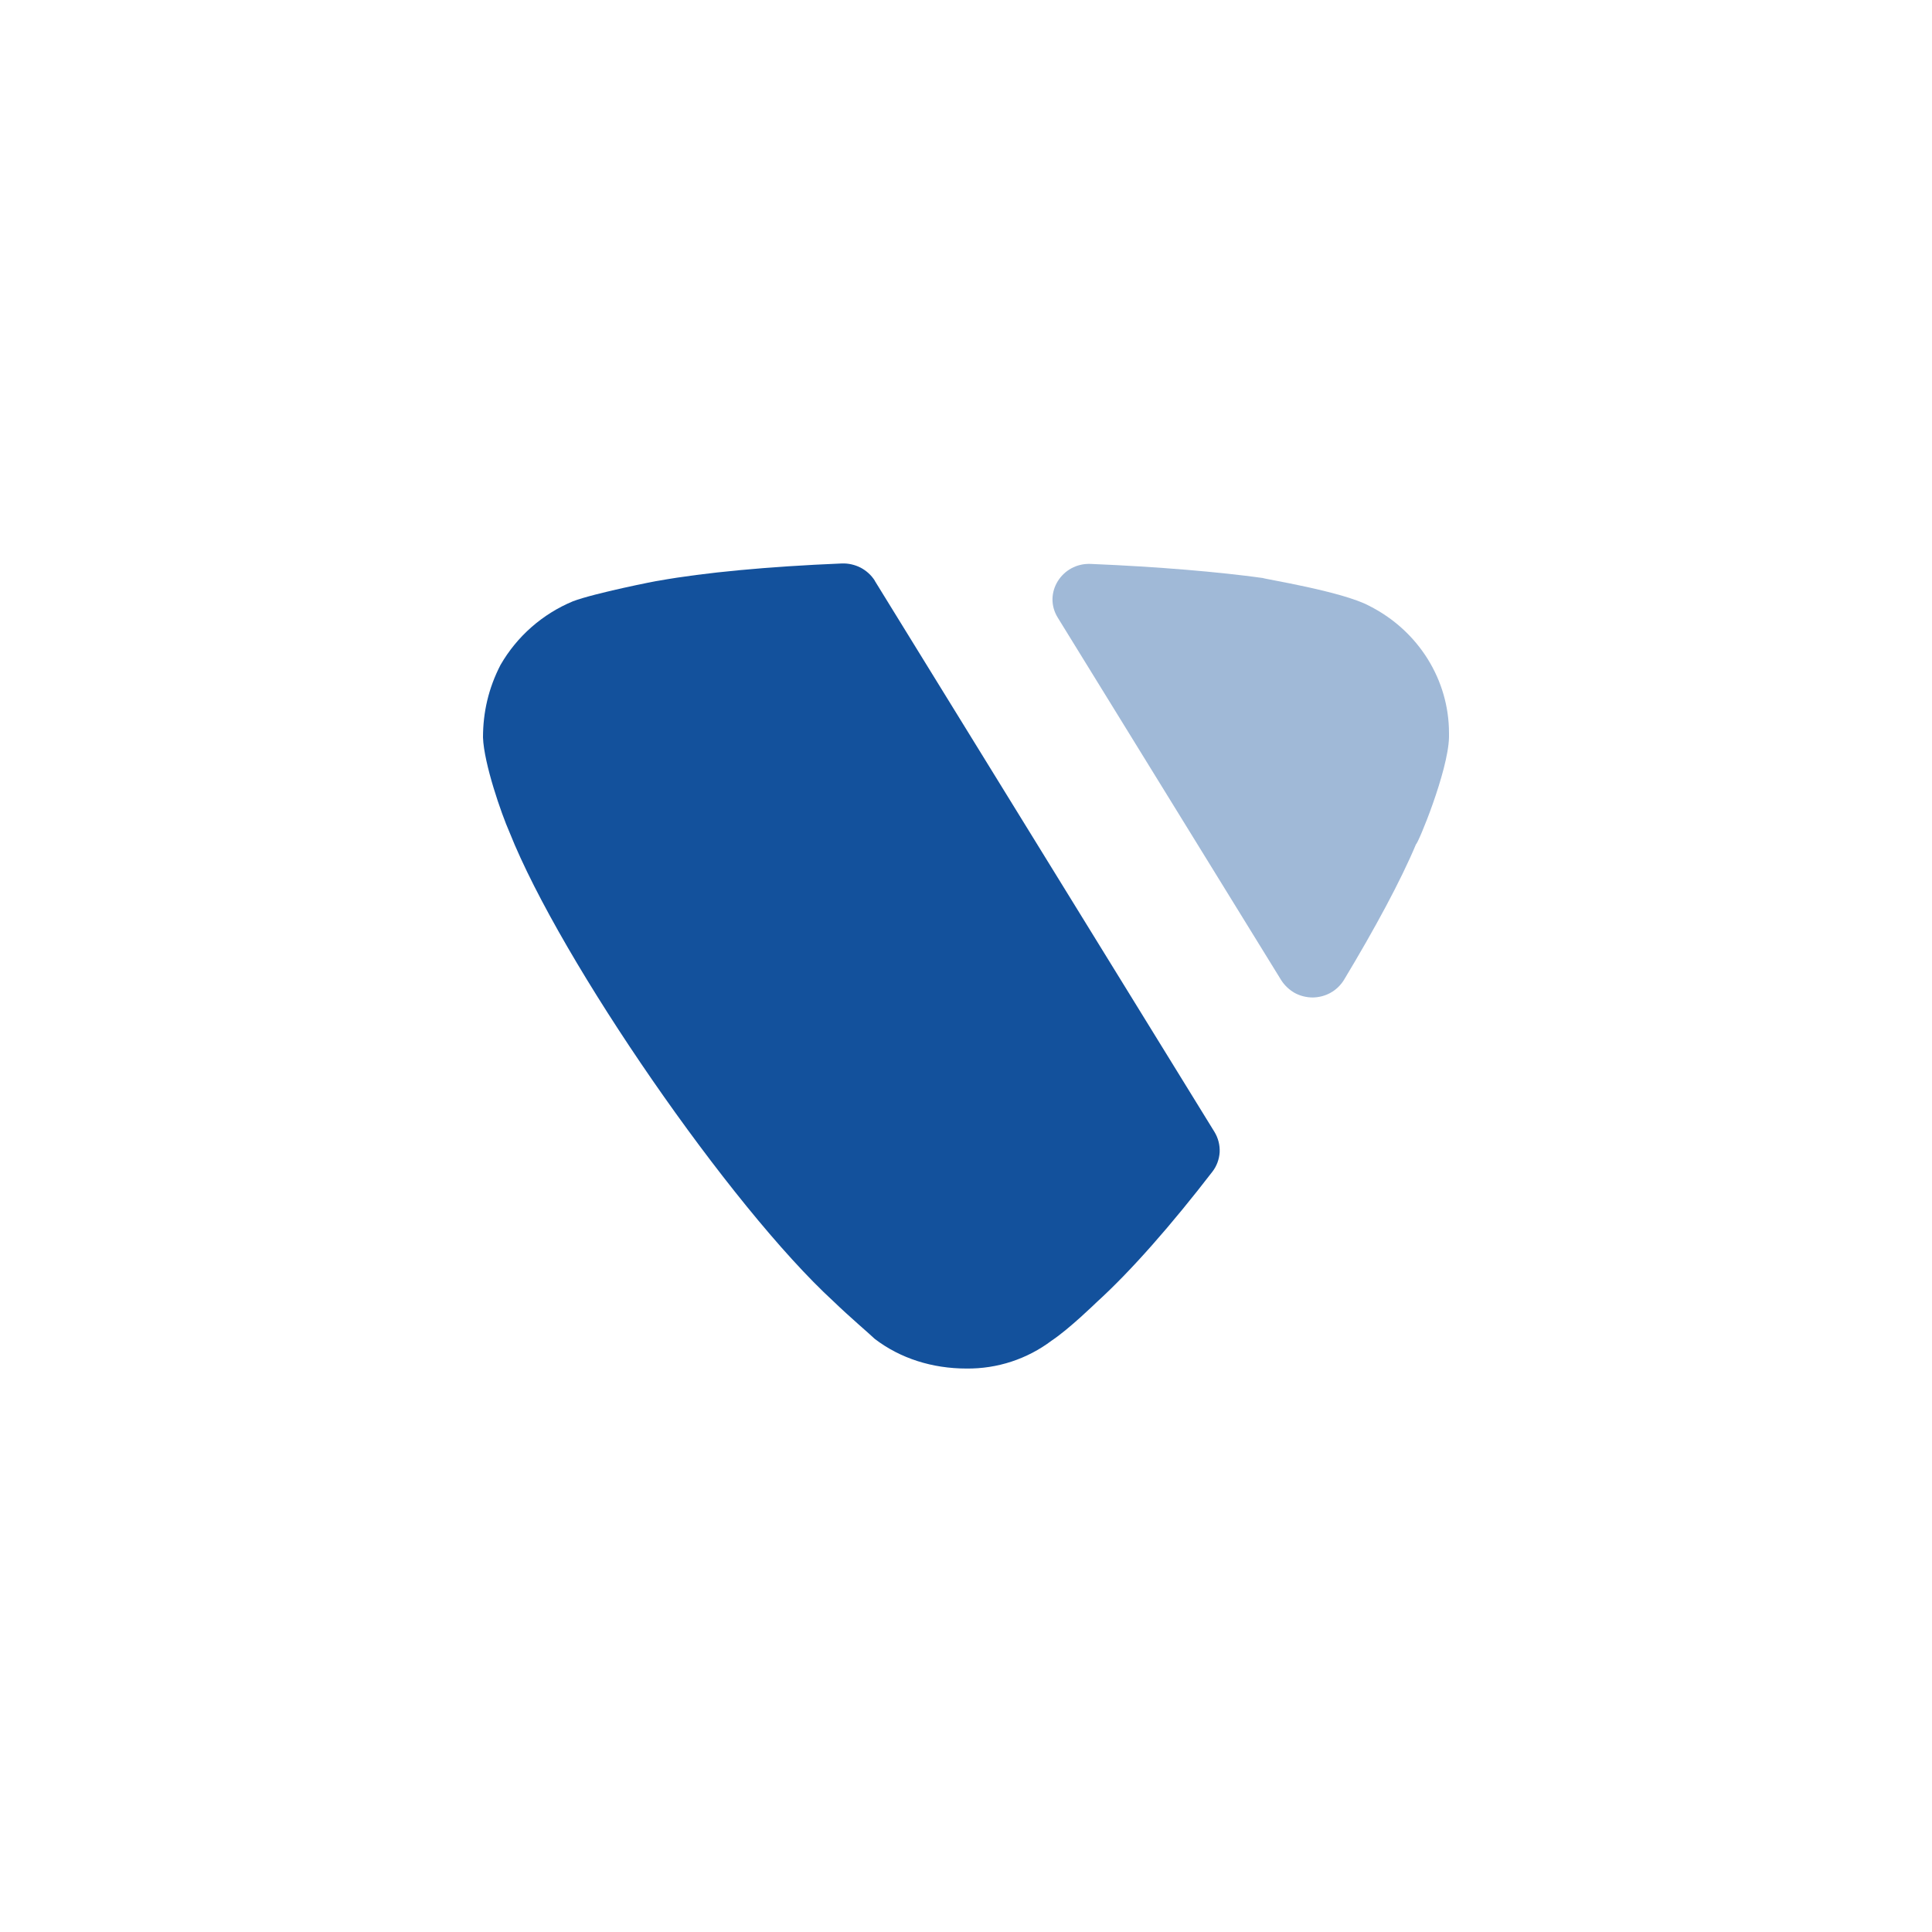 <svg width="17" height="17" viewBox="0 0 17 17" fill="none" xmlns="http://www.w3.org/2000/svg">
<path d="M7.697 5.11L10.687 9.961C10.719 10.014 10.735 10.076 10.732 10.139C10.728 10.201 10.706 10.261 10.668 10.31C10.313 10.771 9.953 11.183 9.65 11.458C9.65 11.458 9.408 11.694 9.254 11.796C9.038 11.959 8.775 12.045 8.504 12.042C8.205 12.042 7.923 11.954 7.697 11.781C7.656 11.741 7.479 11.591 7.333 11.45C6.43 10.621 4.936 8.461 4.484 7.325C4.411 7.16 4.258 6.718 4.25 6.489C4.25 6.269 4.298 6.056 4.404 5.851C4.549 5.599 4.774 5.402 5.041 5.291C5.227 5.22 5.784 5.109 5.8 5.109C6.197 5.038 6.756 4.985 7.408 4.958C7.465 4.956 7.522 4.969 7.573 4.995C7.624 5.022 7.667 5.061 7.698 5.11H7.697Z" fill="#13519C"/>
<path opacity="0.4" d="M9.307 5.434C9.175 5.22 9.344 4.951 9.598 4.962C10.195 4.987 10.721 5.032 11.112 5.086C11.12 5.094 11.813 5.204 12.048 5.331C12.484 5.551 12.75 5.985 12.75 6.45V6.489C12.742 6.789 12.476 7.428 12.46 7.428C12.325 7.75 12.098 8.17 11.826 8.622C11.797 8.669 11.757 8.708 11.709 8.735C11.661 8.762 11.607 8.776 11.552 8.777C11.497 8.777 11.443 8.764 11.394 8.738C11.346 8.711 11.305 8.673 11.275 8.627L9.307 5.434Z" fill="#13519C"/>
</svg>
